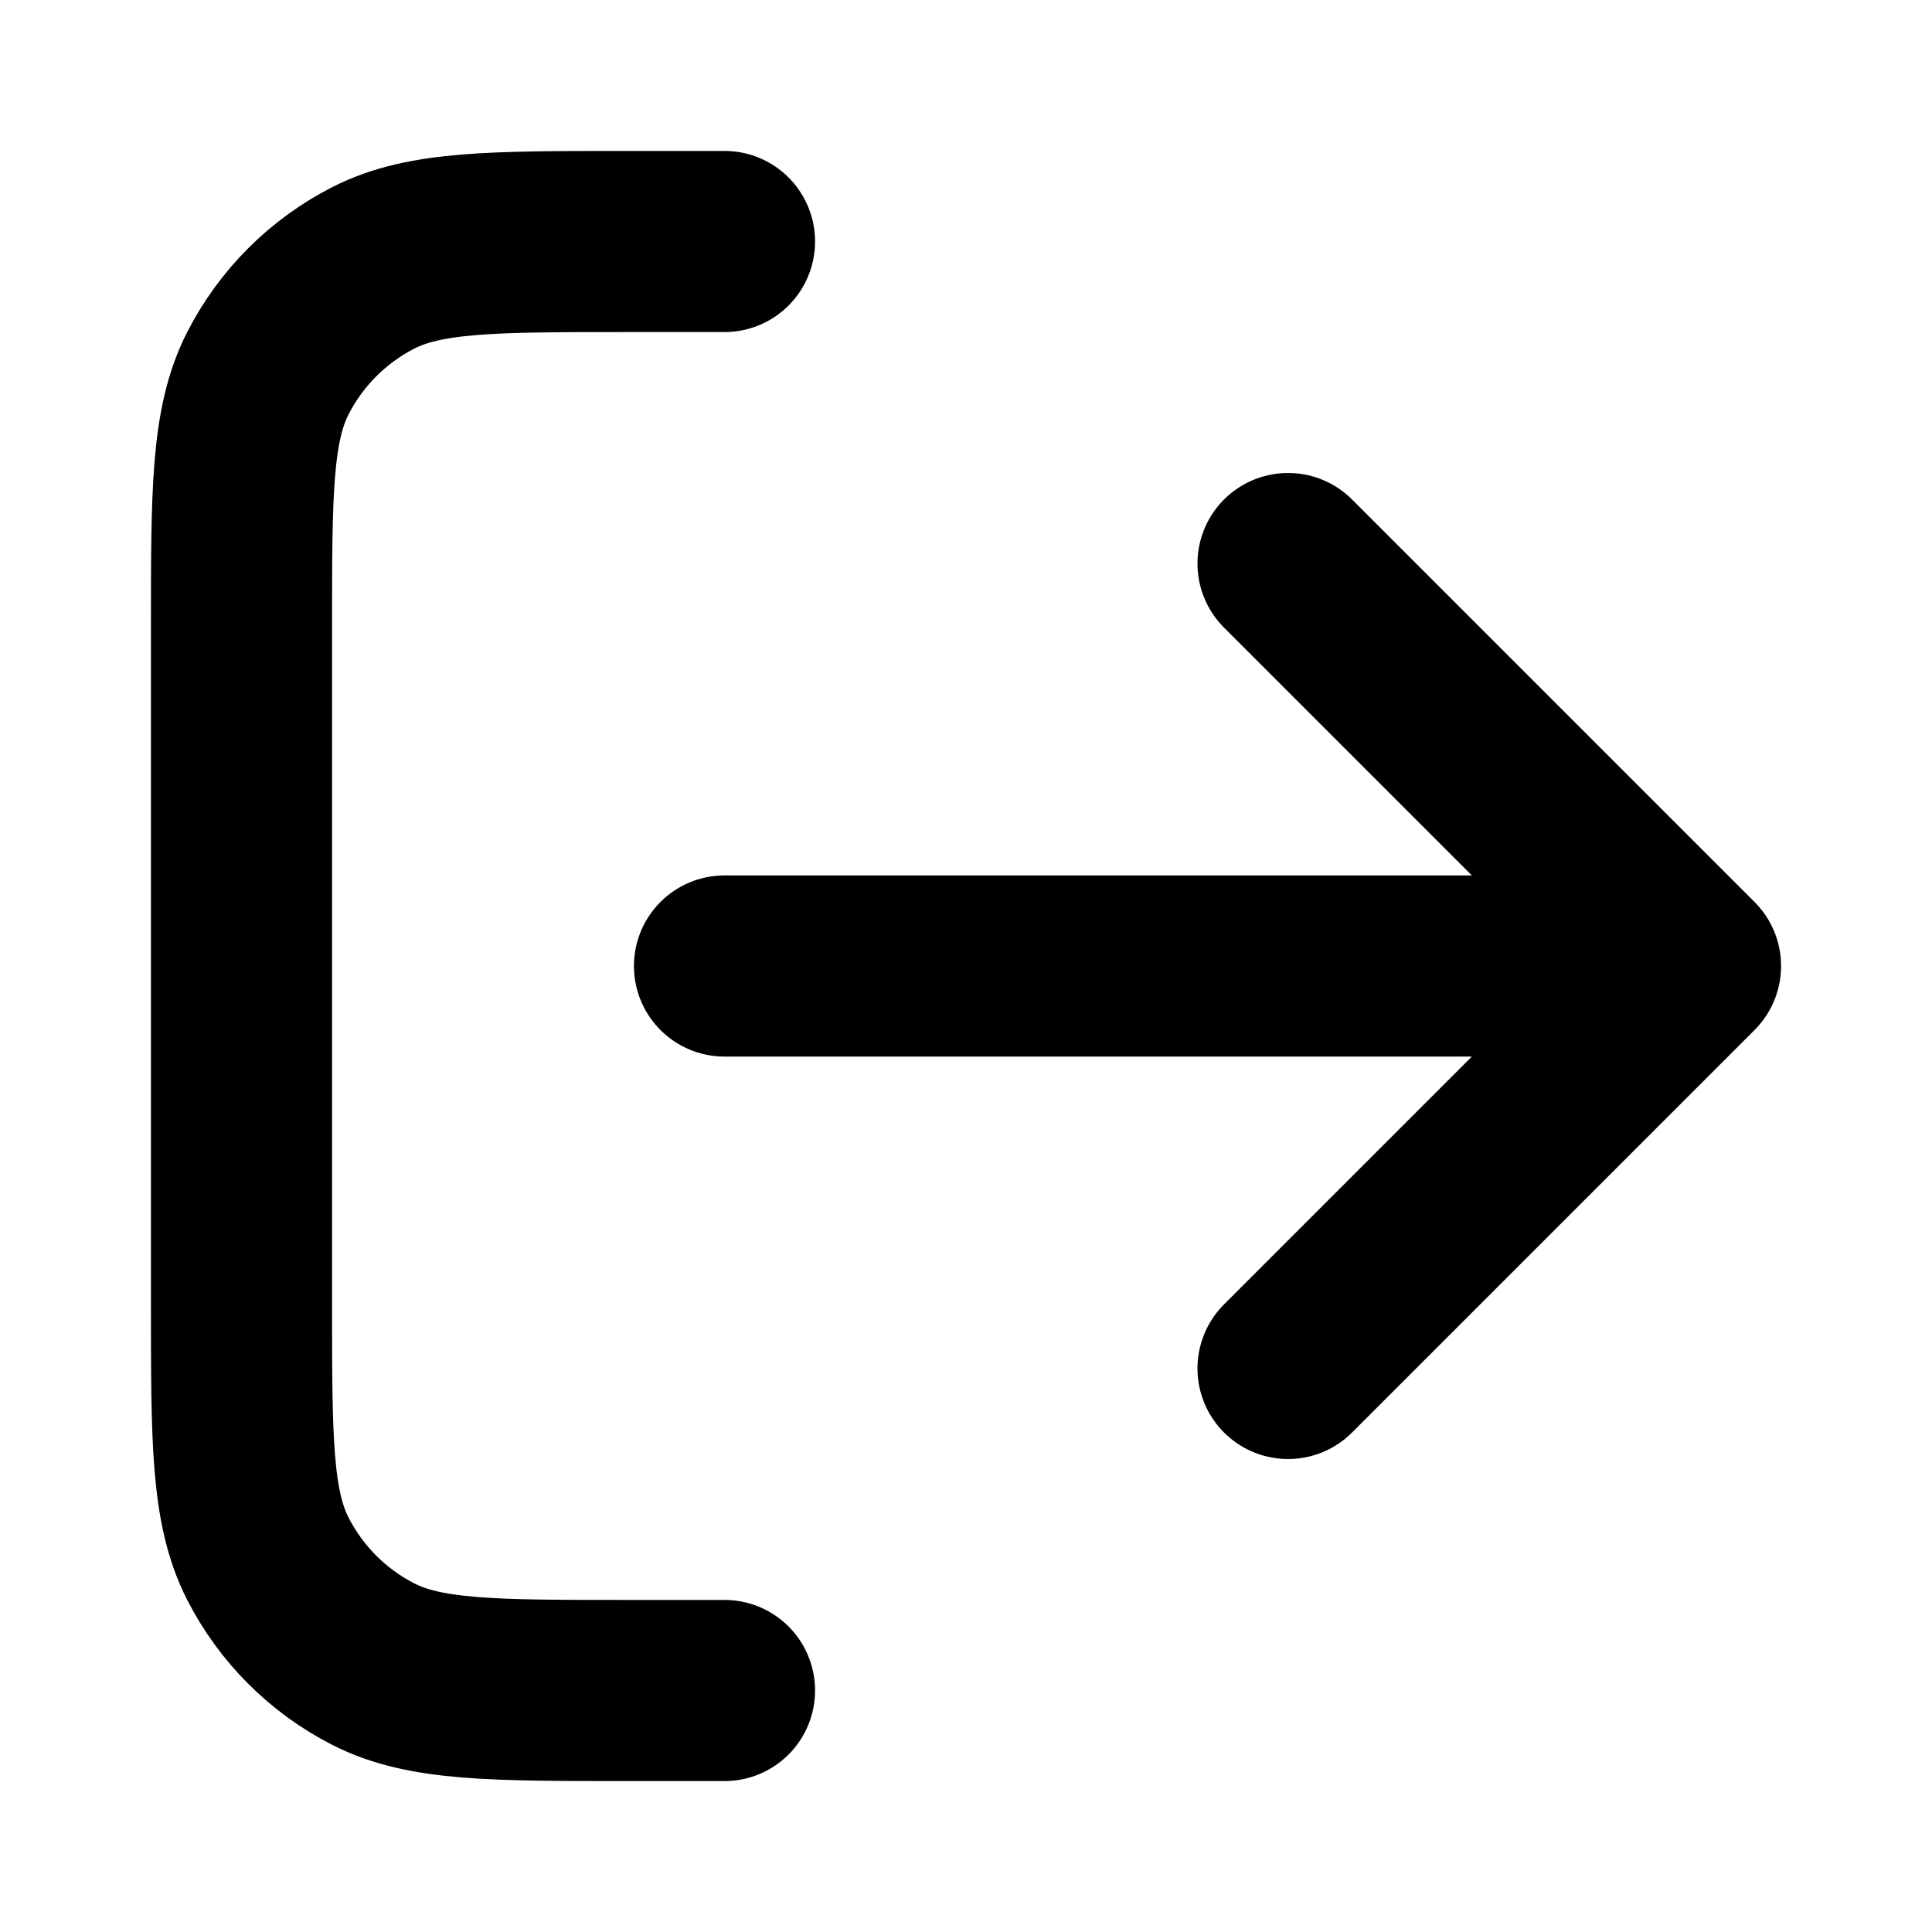 <svg xmlns="http://www.w3.org/2000/svg" width="16" height="16" viewBox="0 0 16 16" fill="none">
   <path
      d="M10.667 11.333L14 8M14 8L10.667 4.667M14 8H6M6 2H5.2C4.08 2 3.52 2 3.092 2.218C2.716 2.41 2.41 2.716 2.218 3.092C2 3.52 2 4.08 2 5.2V10.8C2 11.92 2 12.48 2.218 12.908C2.41 13.284 2.716 13.59 3.092 13.782C3.52 14 4.08 14 5.2 14H6"
      stroke="black" stroke-width="1.5" stroke-linecap="round" stroke-linejoin="round" />
</svg>